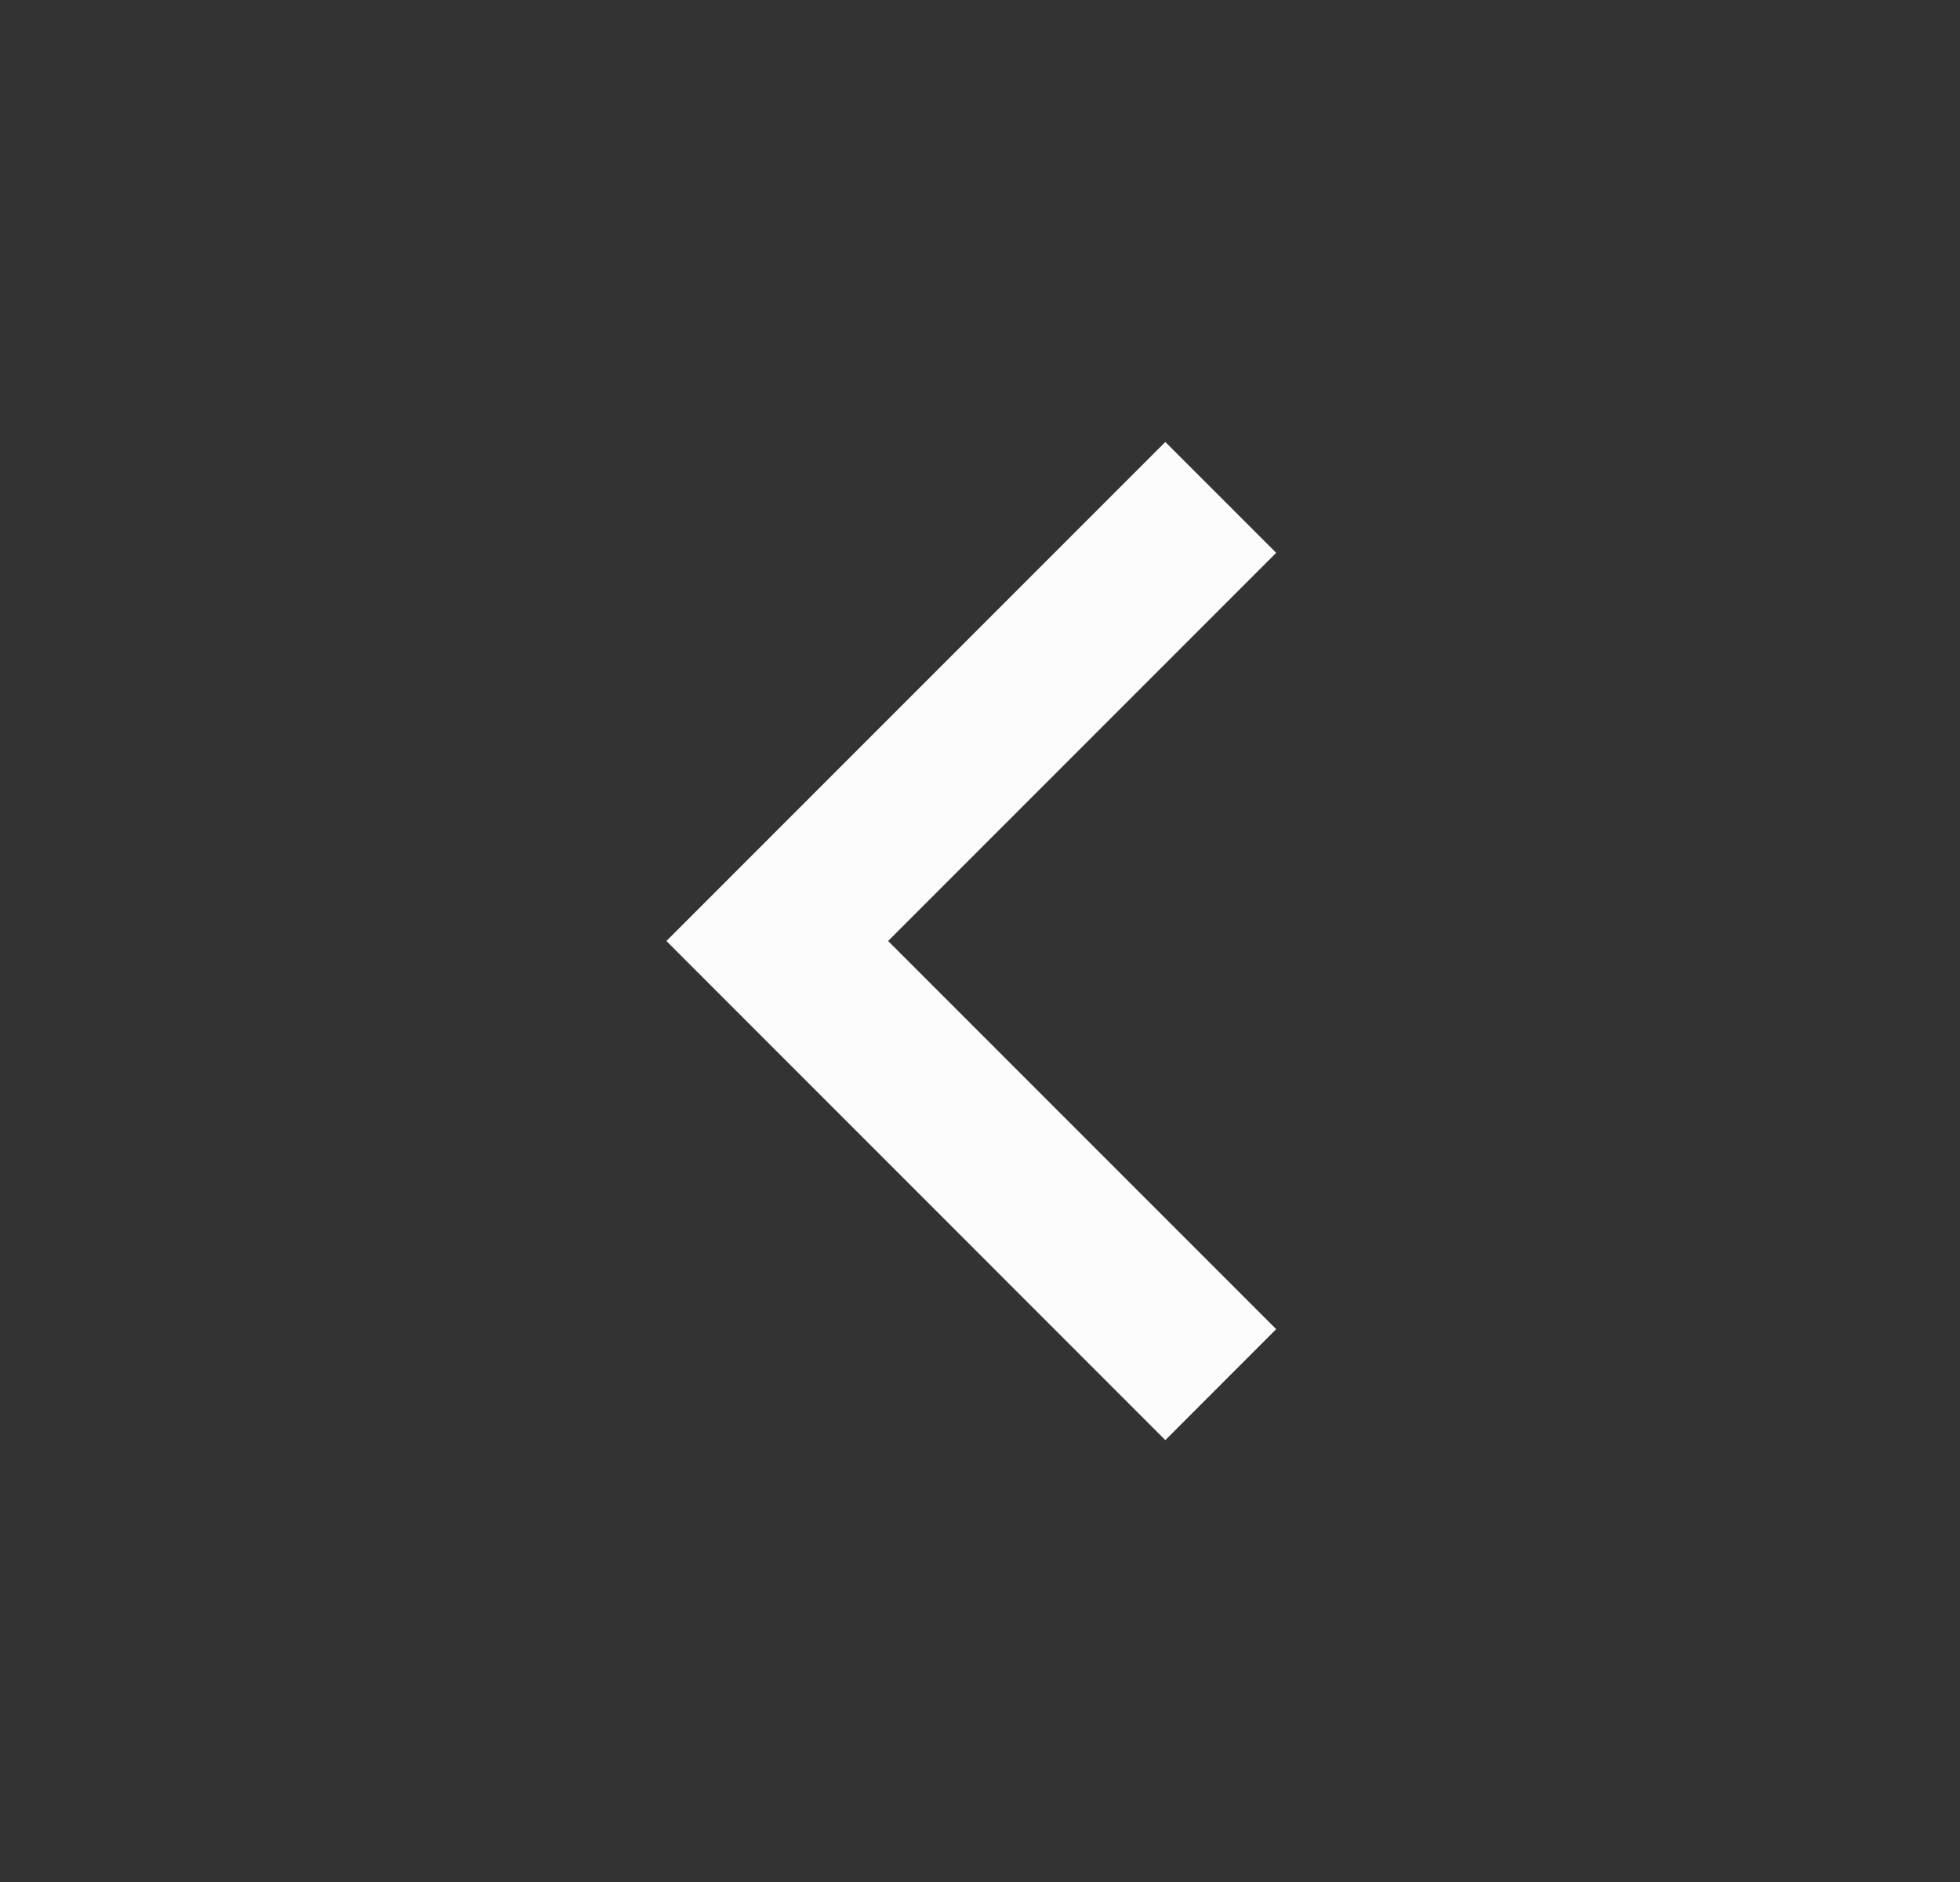 <svg width="25" height="24" viewBox="0 0 25 24" fill="none" xmlns="http://www.w3.org/2000/svg">
<rect x="0" y="0" width="25" height="24" fill="#333333" stroke="none"/>
<path d="M11.328 12L16.278 16.95L14.864 18.365L8.5 12L14.864 5.636L16.278 7.05L11.328 12Z" fill="#FCFCFC"/>
</svg>
